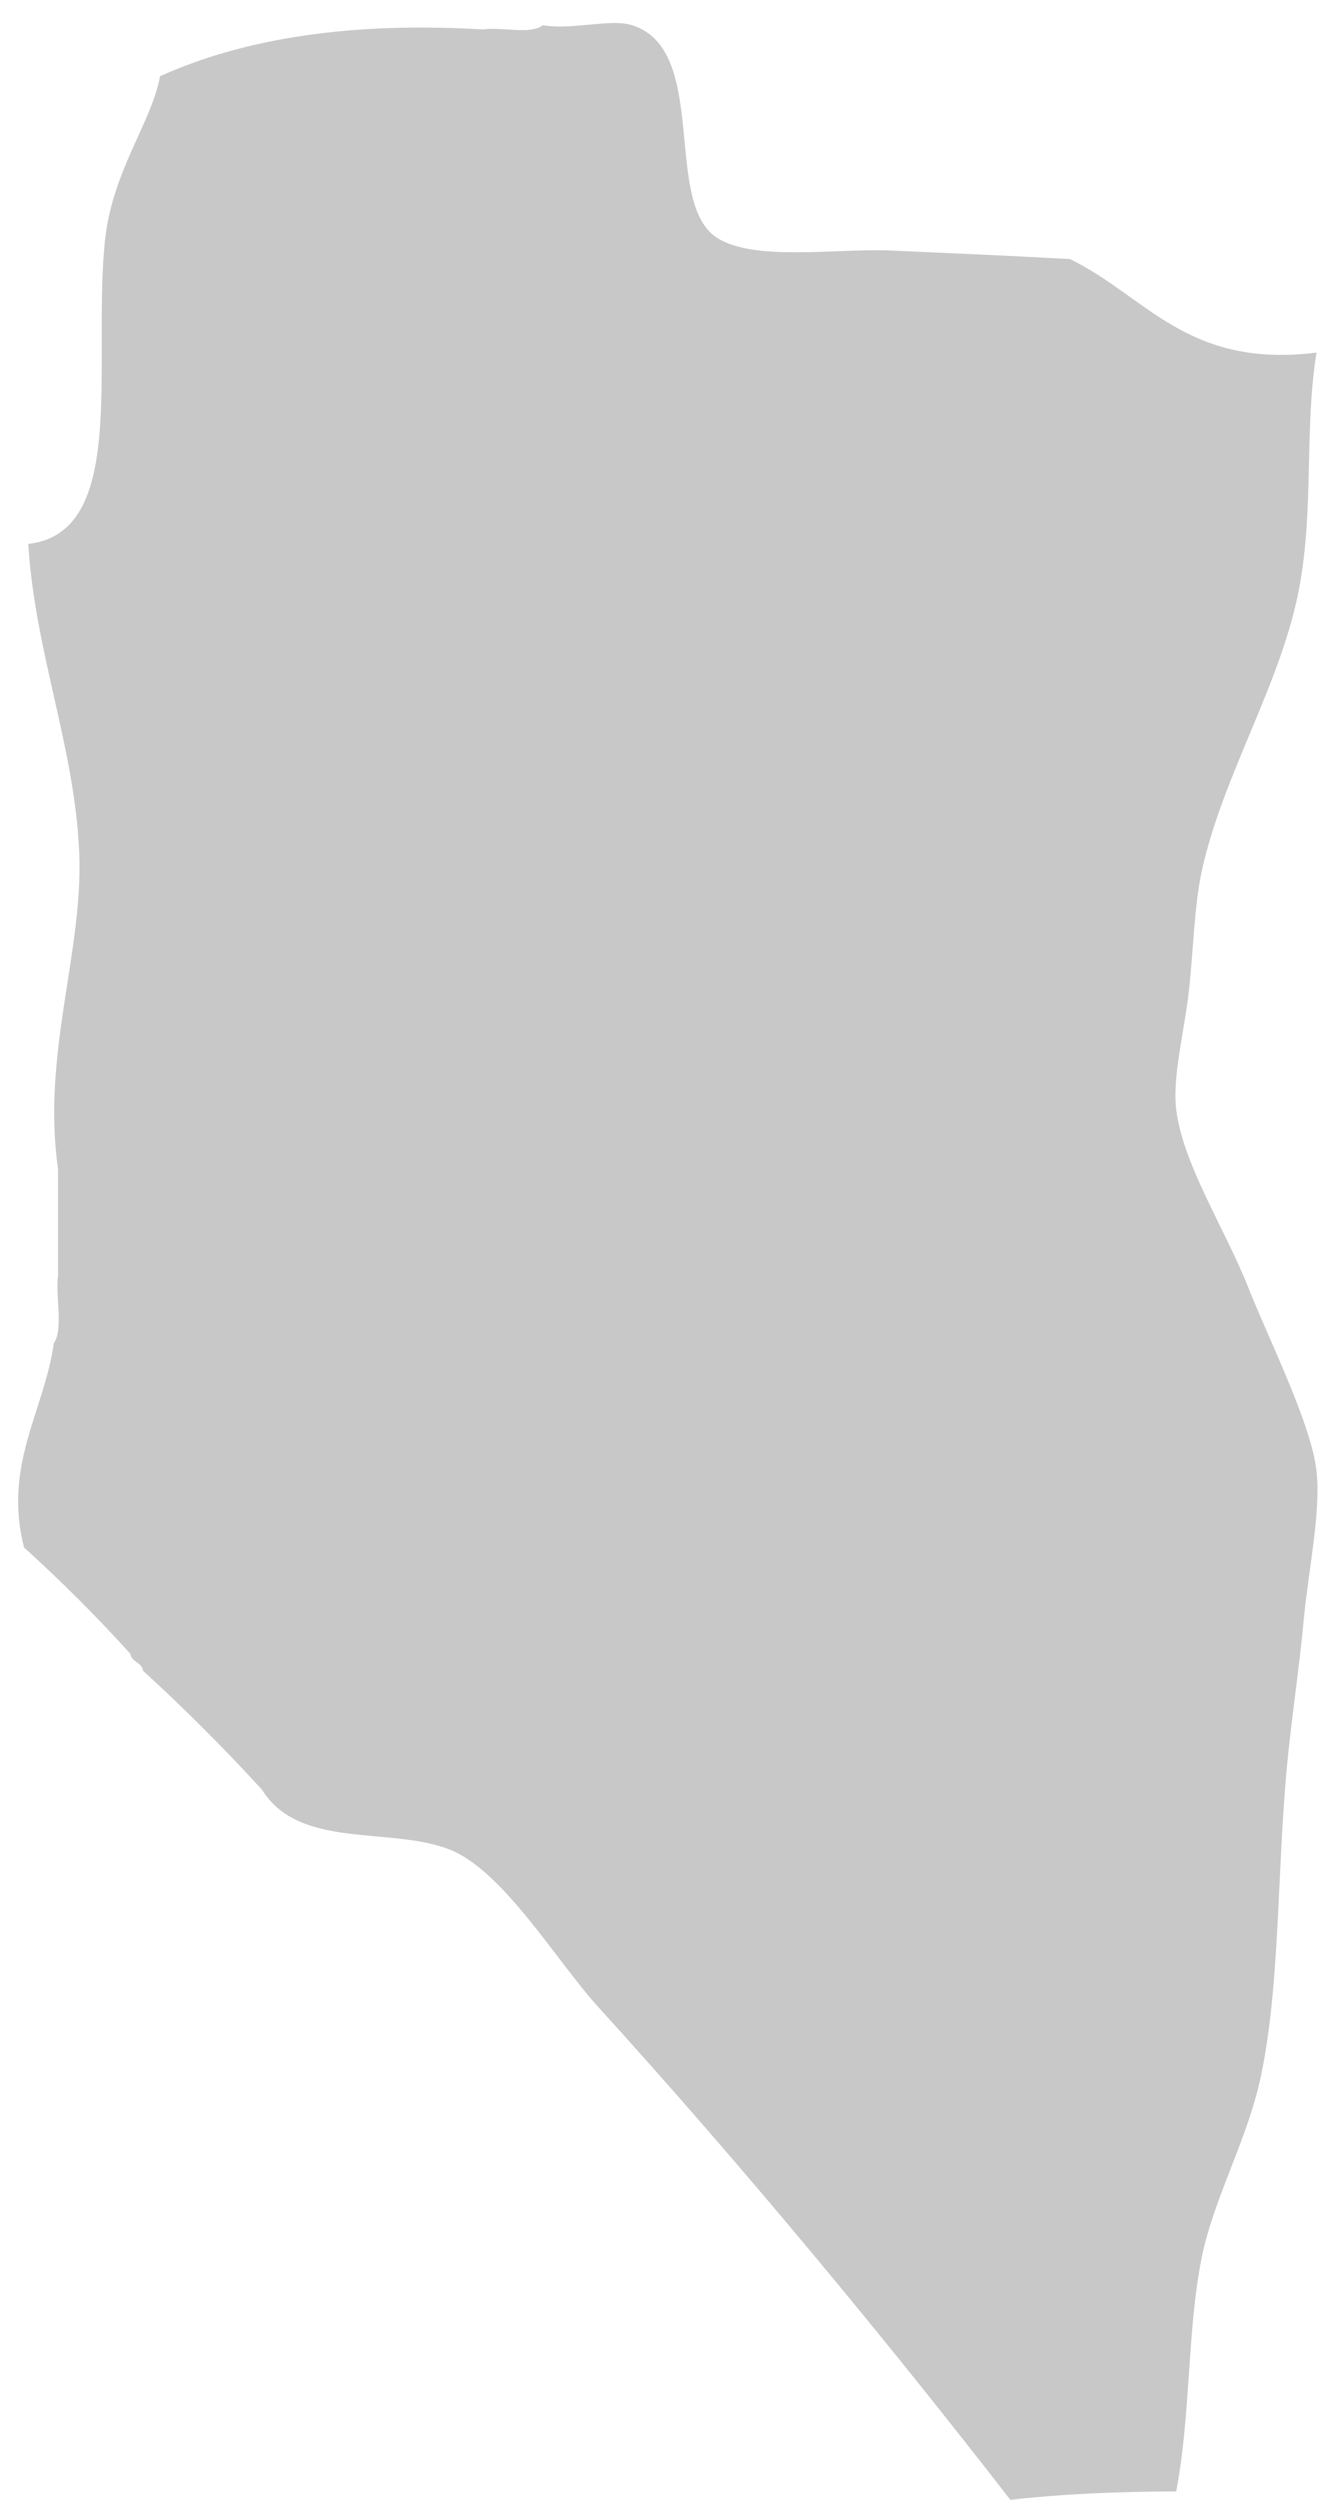 <svg width="56" height="105" viewBox="0 0 56 105" fill="none" xmlns="http://www.w3.org/2000/svg">
<path fill-rule="evenodd" clip-rule="evenodd" d="M55.307 14.81C54.791 18.031 55.206 21.276 54.593 24.634C53.854 28.681 51.372 32.527 50.485 36.6C50.175 38.021 50.136 39.886 49.949 41.601C49.767 43.264 49.246 45.219 49.413 46.602C49.691 48.908 51.469 51.617 52.45 54.104C53.267 56.177 55.087 59.8 55.307 61.785C55.5 63.519 54.967 65.937 54.771 68.036C54.576 70.136 54.241 72.287 54.057 74.287C53.651 78.697 53.772 83.347 52.985 87.147C52.42 89.876 50.996 92.291 50.485 94.828C49.869 97.884 50.031 101.413 49.413 104.651C46.98 104.659 44.632 104.752 42.447 105.008C37.164 98.183 31.124 90.898 25.122 84.29C23.371 82.362 21.116 78.547 18.87 77.681C16.365 76.714 12.576 77.696 11.011 75.181C9.419 73.439 7.751 71.772 6.01 70.18C5.958 69.815 5.527 69.83 5.474 69.465C4.06 67.902 2.571 66.414 1.009 65C0.122 61.527 1.878 59.219 2.259 56.427C2.672 55.827 2.322 54.465 2.438 53.569C2.438 52.081 2.438 50.592 2.438 49.104C1.754 44.281 3.485 40.038 3.331 35.886C3.167 31.463 1.461 27.387 1.188 22.848C5.386 22.375 3.889 15.283 4.403 10.166C4.702 7.19 6.349 5.2 6.725 3.201C10.295 1.591 14.795 0.912 20.299 1.236C21.077 1.121 22.318 1.469 22.8 1.057C24.032 1.276 25.639 0.771 26.55 1.057C29.828 2.088 27.819 8.506 30.122 9.988C31.695 10.999 35.138 10.422 37.446 10.524C40.104 10.641 42.553 10.75 44.947 10.881C48.154 12.437 49.865 15.489 55.307 14.81Z" fill="#C8C8C8"/>
</svg>
